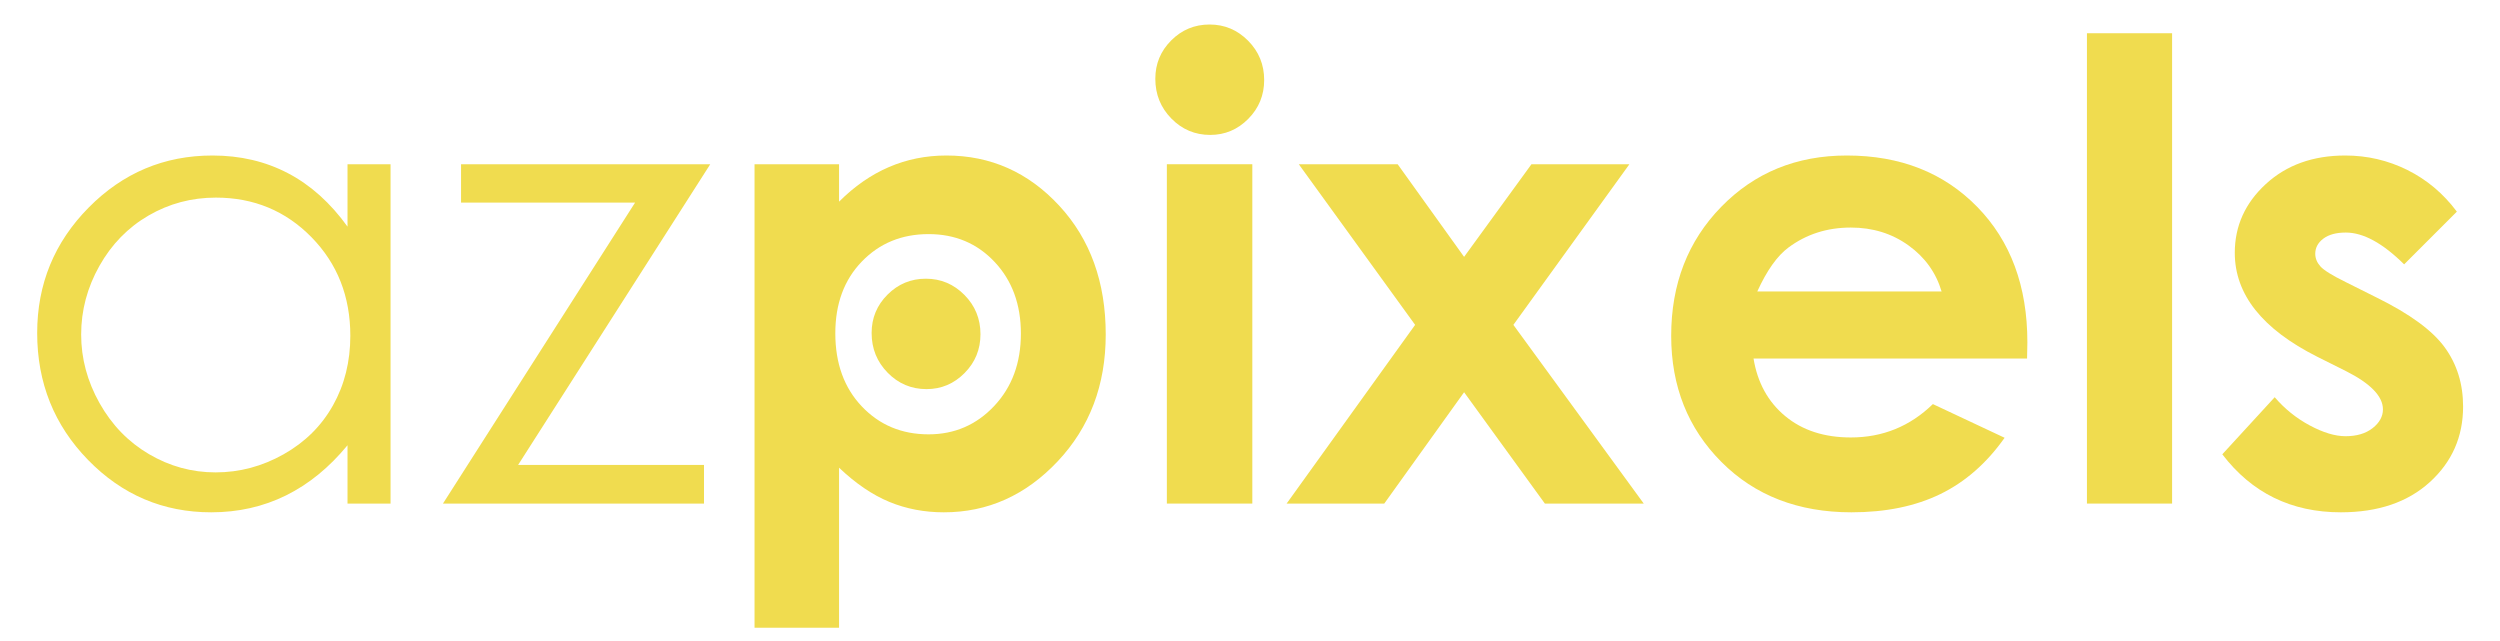 <svg version="1.1" xmlns="http://www.w3.org/2000/svg" viewBox="0, 0, 612, 157">
    <path fill="#f0dc4f" d="M95.608,40.206 L95.608,123.276 L85.071,123.276 L85.071,108.998 Q78.352,117.168 69.992,121.291 Q61.631,125.414 51.706,125.414 Q34.069,125.414 21.585,112.625 Q9.102,99.836 9.102,81.512 Q9.102,63.569 21.7,50.818 Q34.298,38.068 52.011,38.068 Q62.242,38.068 70.526,42.42 Q78.811,46.772 85.071,55.476 L85.071,40.206 z M52.851,48.375 Q43.918,48.375 36.359,52.765 Q28.8,57.156 24.334,65.096 Q19.867,73.037 19.867,81.894 Q19.867,90.674 24.372,98.691 Q28.877,106.708 36.474,111.174 Q44.071,115.641 52.775,115.641 Q61.555,115.641 69.419,111.213 Q77.284,106.784 81.521,99.225 Q85.759,91.667 85.759,82.199 Q85.759,67.768 76.253,58.072 Q66.747,48.375 52.851,48.375 z"/>
    <path fill="#f0dc4f" d="M112.863,40.206 L173.868,40.206 L126.836,113.809 L172.341,113.809 L172.341,123.276 L108.435,123.276 L155.468,49.597 L112.863,49.597 z"/>
    <path fill="#f0dc4f" d="M205.402,40.206 L205.402,49.368 Q211.052,43.718 217.618,40.893 Q224.184,38.068 231.667,38.068 Q247.929,38.068 259.306,50.36 Q270.682,62.653 270.682,81.894 Q270.682,100.447 258.924,112.93 Q247.166,125.414 231.056,125.414 Q223.879,125.414 217.694,122.856 Q211.51,120.298 205.402,114.496 L205.402,153.664 L184.71,153.664 L184.71,40.206 z M227.315,57.308 Q217.465,57.308 210.975,64.027 Q204.485,70.746 204.485,81.588 Q204.485,92.659 210.975,99.493 Q217.465,106.326 227.315,106.326 Q236.858,106.326 243.387,99.378 Q249.915,92.43 249.915,81.664 Q249.915,70.975 243.501,64.142 Q237.088,57.308 227.315,57.308 z"/>
    <path fill="#f0dc4f" d="M296.107,6 Q301.605,6 305.537,9.97 Q309.469,13.941 309.469,19.591 Q309.469,25.164 305.575,29.096 Q301.681,33.028 296.26,33.028 Q290.686,33.028 286.754,29.02 Q282.822,25.012 282.822,19.285 Q282.822,13.788 286.716,9.894 Q290.61,6 296.107,6"/>
    <path fill="#f0dc4f" d="M285.647,123.276 L306.568,123.276 L306.568,40.206 L285.647,40.206"/>
    <path fill="#f0dc4f" d="M317.944,40.206 L342.147,40.206 L358.41,62.882 L374.902,40.206 L398.877,40.206 L370.474,79.527 L402.389,123.276 L378.185,123.276 L358.41,96.019 L338.864,123.276 L314.966,123.276 L346.423,79.527 z"/>
    <path fill="#f0dc4f" d="M496.225,87.773 L429.265,87.773 Q430.715,96.629 437.014,101.859 Q443.313,107.09 453.086,107.09 Q464.768,107.09 473.167,98.92 L490.728,107.166 Q484.161,116.481 474.999,120.947 Q465.837,125.414 453.239,125.414 Q433.693,125.414 421.4,113.083 Q409.108,100.752 409.108,82.199 Q409.108,63.187 421.362,50.628 Q433.617,38.068 452.094,38.068 Q471.716,38.068 484.009,50.628 Q496.301,63.187 496.301,83.802 z M475.305,71.357 Q473.243,64.409 467.173,60.057 Q461.103,55.705 453.086,55.705 Q444.382,55.705 437.816,60.591 Q433.693,63.645 430.181,71.357 z"/>
    <path fill="#f0dc4f" d="M510.884,8.138 L531.729,8.138 L531.729,123.276 L510.884,123.276 z"/>
    <path fill="#f0dc4f" d="M601.438,51.811 L588.534,64.714 Q580.67,56.927 574.256,56.927 Q570.744,56.927 568.759,58.415 Q566.774,59.904 566.774,62.118 Q566.774,63.798 568.034,65.211 Q569.294,66.623 574.256,69.066 L581.892,72.884 Q593.955,78.839 598.46,85.024 Q602.965,91.208 602.965,99.531 Q602.965,110.602 594.833,118.008 Q586.702,125.414 573.035,125.414 Q554.863,125.414 544.021,111.213 L556.848,97.24 Q560.513,101.516 565.438,104.15 Q570.362,106.784 574.18,106.784 Q578.303,106.784 580.823,104.799 Q583.342,102.814 583.342,100.218 Q583.342,95.408 574.256,90.827 L567.232,87.314 Q547.075,77.16 547.075,61.889 Q547.075,52.04 554.672,45.054 Q562.269,38.068 574.104,38.068 Q582.197,38.068 589.336,41.618 Q596.475,45.168 601.438,51.811 z"/>
    <path fill="#f0dc4f" d="M226.658,68.227 Q232.155,68.227 236.088,72.197 Q240.02,76.167 240.02,81.817 Q240.02,87.391 236.126,91.323 Q232.232,95.255 226.811,95.255 Q221.237,95.255 217.305,91.247 Q213.373,87.238 213.373,81.512 Q213.373,76.014 217.267,72.121 Q221.161,68.227 226.658,68.227"/>
</svg>
